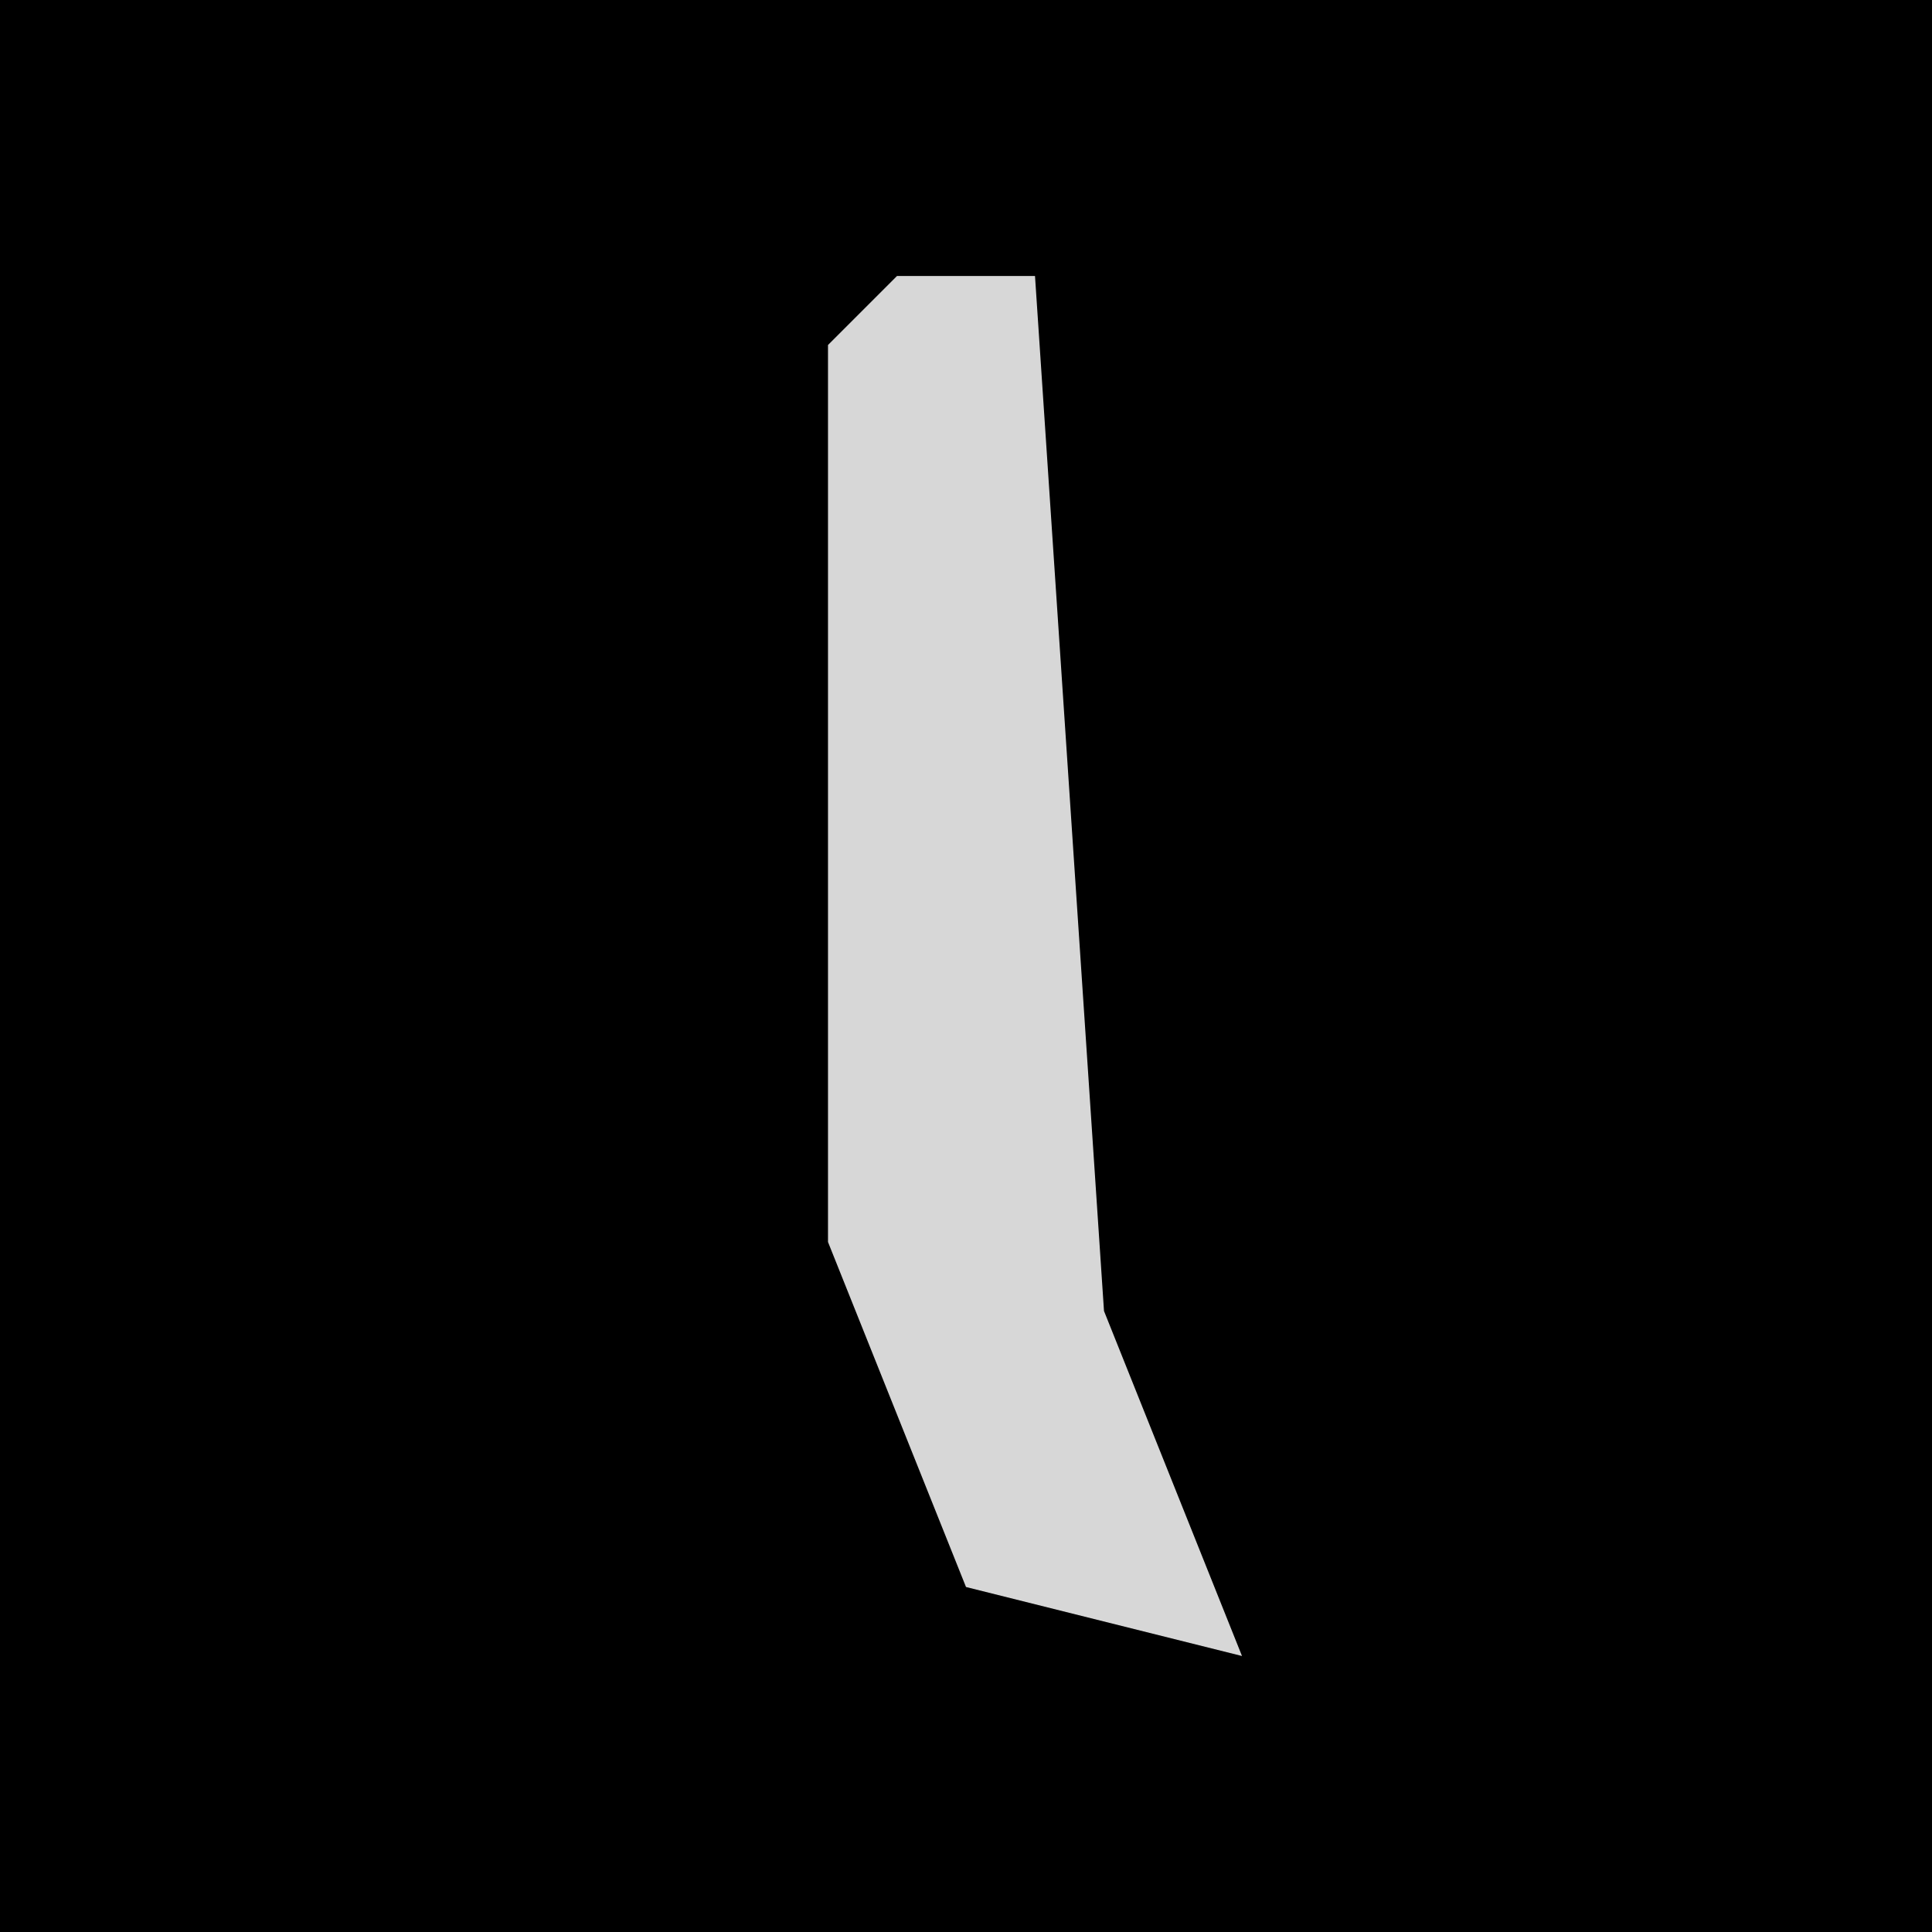 <?xml version="1.0" encoding="UTF-8"?>
<svg version="1.1" xmlns="http://www.w3.org/2000/svg" width="28" height="28">
<path d="M0,0 L28,0 L28,28 L0,28 Z " fill="#000000" transform="translate(0,0)"/>
<path d="M0,0 L2,0 L3,15 L5,20 L1,19 L-1,14 L-1,1 Z " fill="#D7D7D7" transform="translate(13,4)"/>
</svg>
